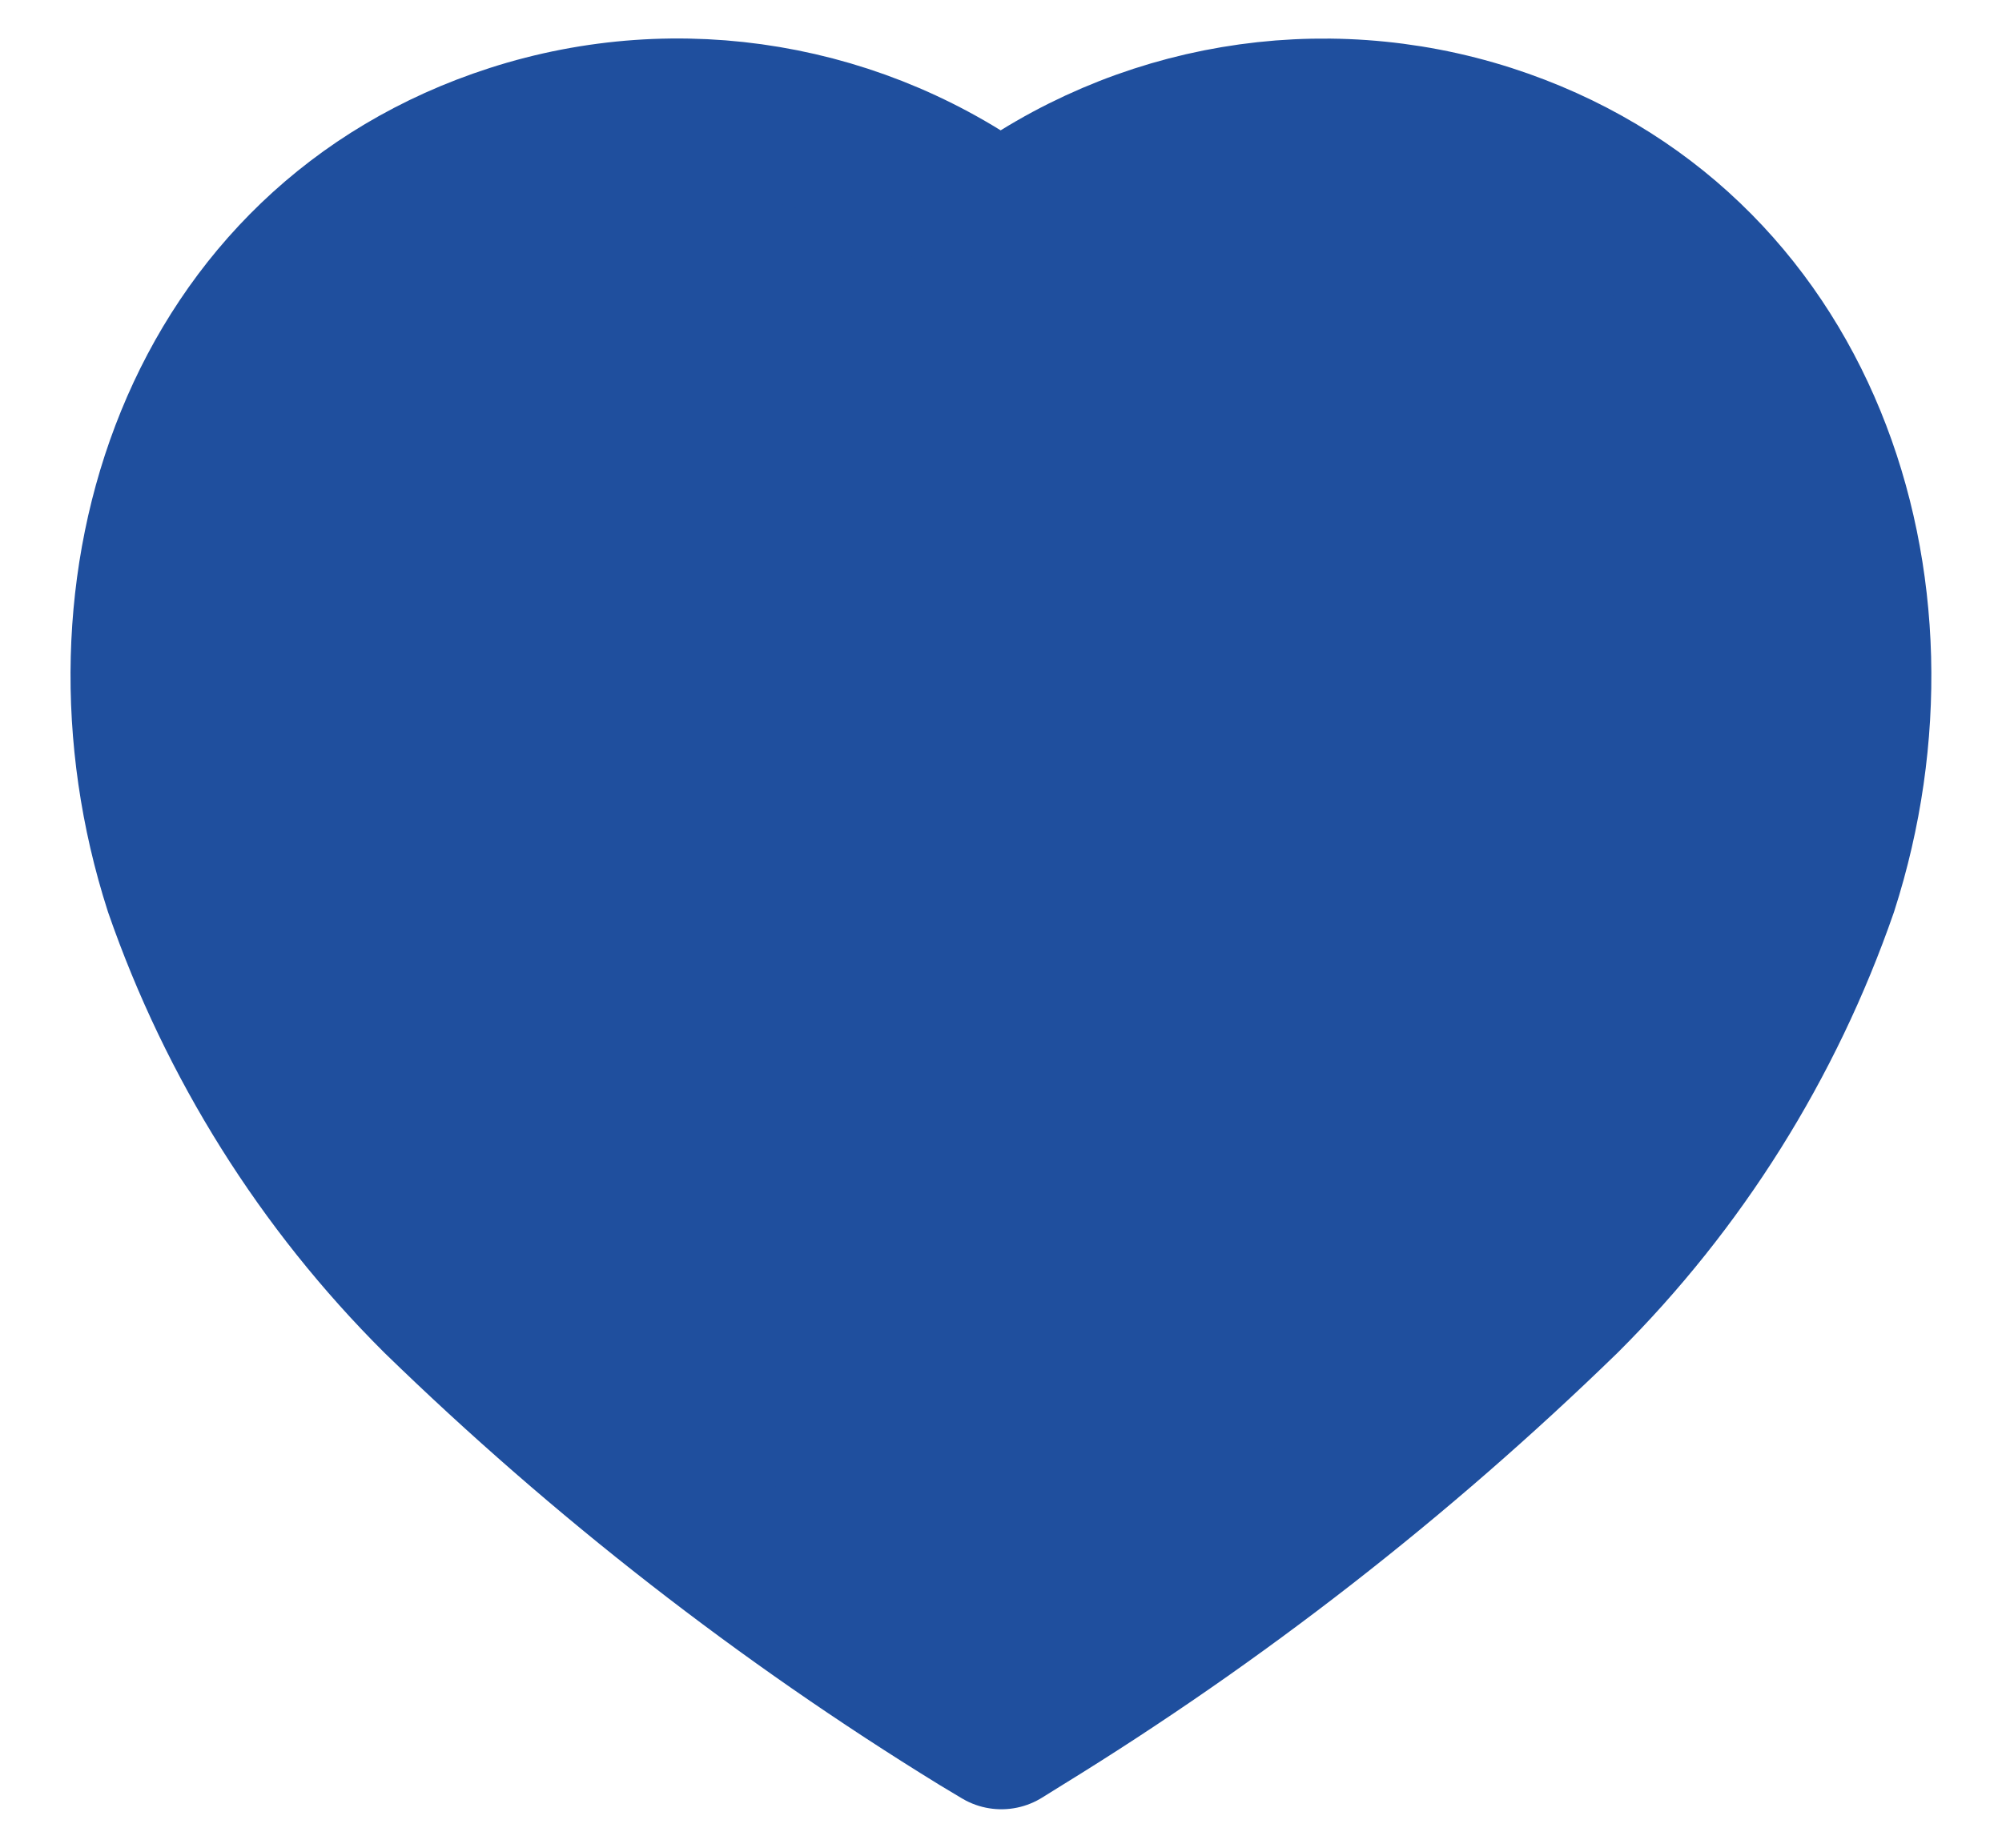 <svg width="26" height="24" viewBox="0 0 26 24" fill="none" xmlns="http://www.w3.org/2000/svg">
<path fill-rule="evenodd" clip-rule="evenodd" d="M12.72 22.329C10.188 20.771 7.832 18.937 5.695 16.859C4.193 15.363 3.049 13.54 2.351 11.528C1.096 7.625 2.562 3.158 6.666 1.835C8.822 1.141 11.178 1.538 12.995 2.902C14.813 1.54 17.167 1.143 19.324 1.835C23.427 3.158 24.904 7.625 23.649 11.528C22.951 13.54 21.807 15.363 20.305 16.859C18.168 18.937 15.812 20.771 13.28 22.329L13.005 22.5L12.72 22.329Z" fill="#1F4F9E" stroke="#1F4F9E" stroke-width="2" stroke-linecap="round" stroke-linejoin="round"/>
</svg>

